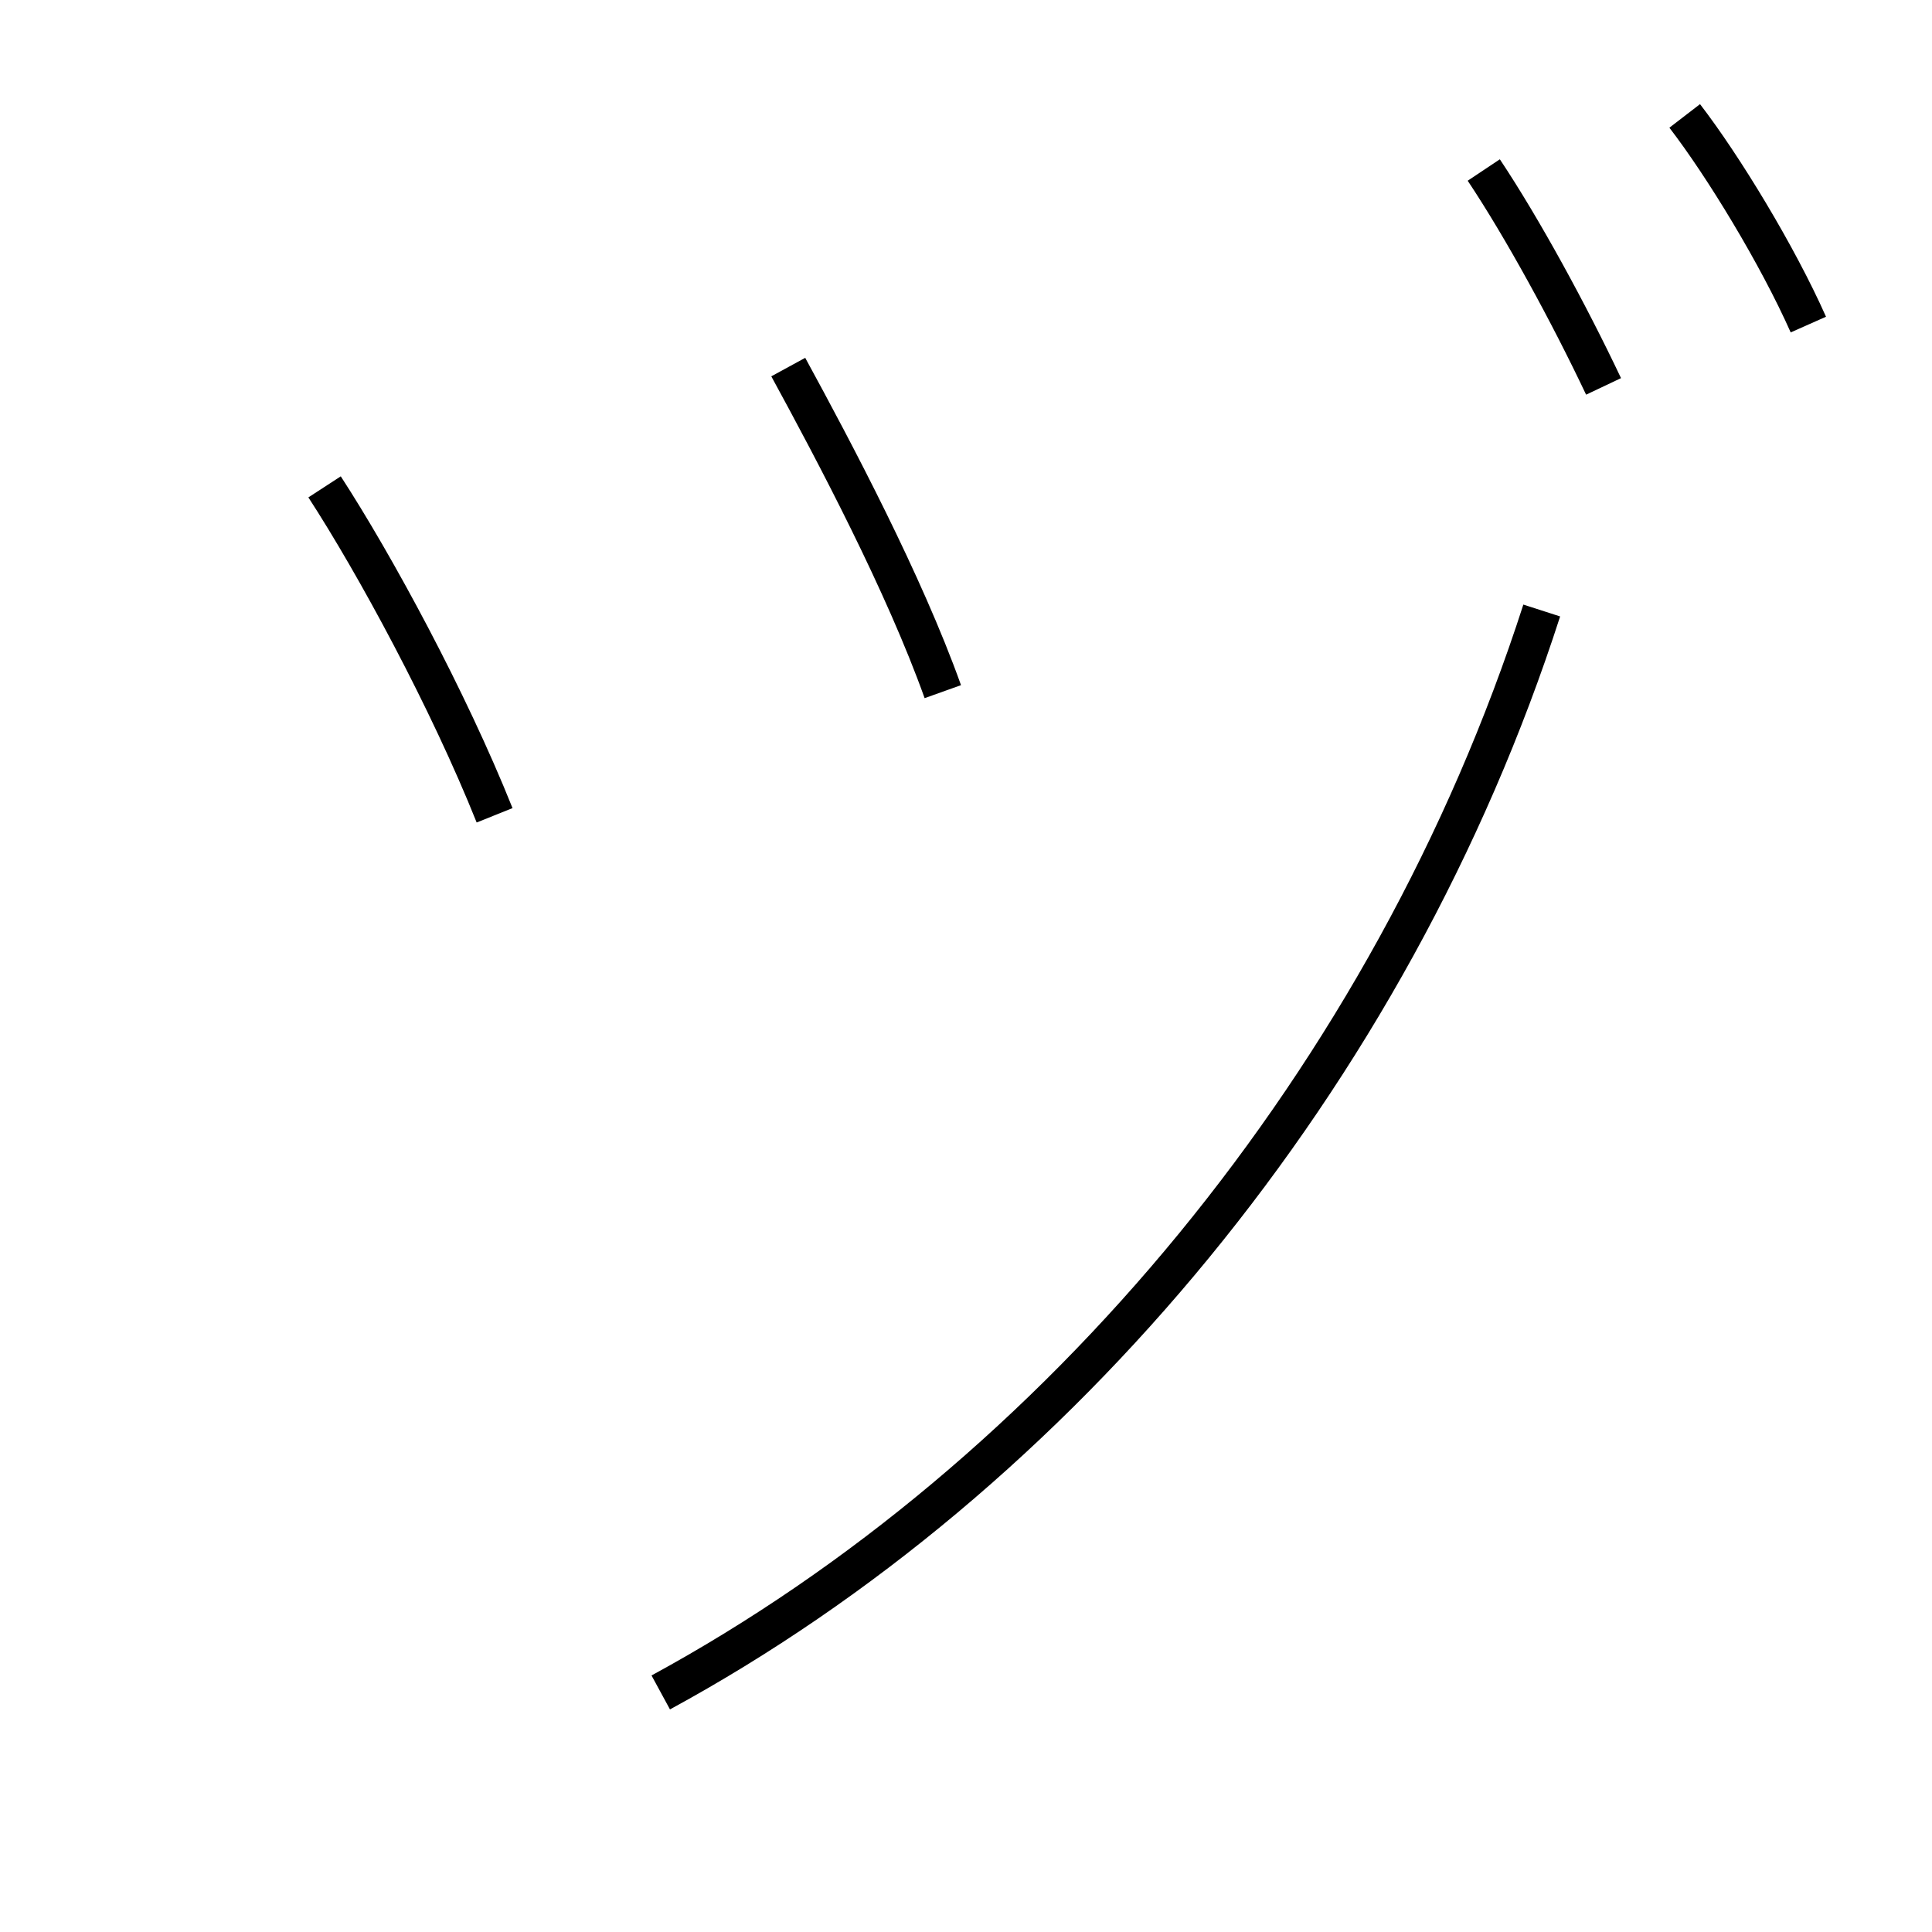 <?xml version='1.0' encoding='utf8'?>
<svg viewBox="0.0 -6.0 50.0 50.0" version="1.1" xmlns="http://www.w3.org/2000/svg">
<rect x="0.0" y="-6.0" width="50.0" height="50.0" fill="#808080" stroke="none"/>
<rect x="-1000" y="-1000" width="2000" height="2000" stroke="white" fill="white"/>
<g style="fill:white;stroke:#000000;  stroke-width:1">
<path d="M 17.1 -0.2 C 27.4 -5.8 36.0 -16.1 39.9 -28.2 M 12.8 -22.9 C 11.6 -25.9 9.7 -29.4 8.4 -31.4 M 24.4 -26.1 C 23.4 -28.9 21.6 -32.3 20.4 -34.5 M 41.5 -34.0 C 40.6 -35.9 39.4 -38.1 38.4 -39.6 M 46.8 -35.6 C 46.0 -37.4 44.6 -39.7 43.6 -41.0" transform="translate(0.0, 38.0)" />
</g>
</svg>